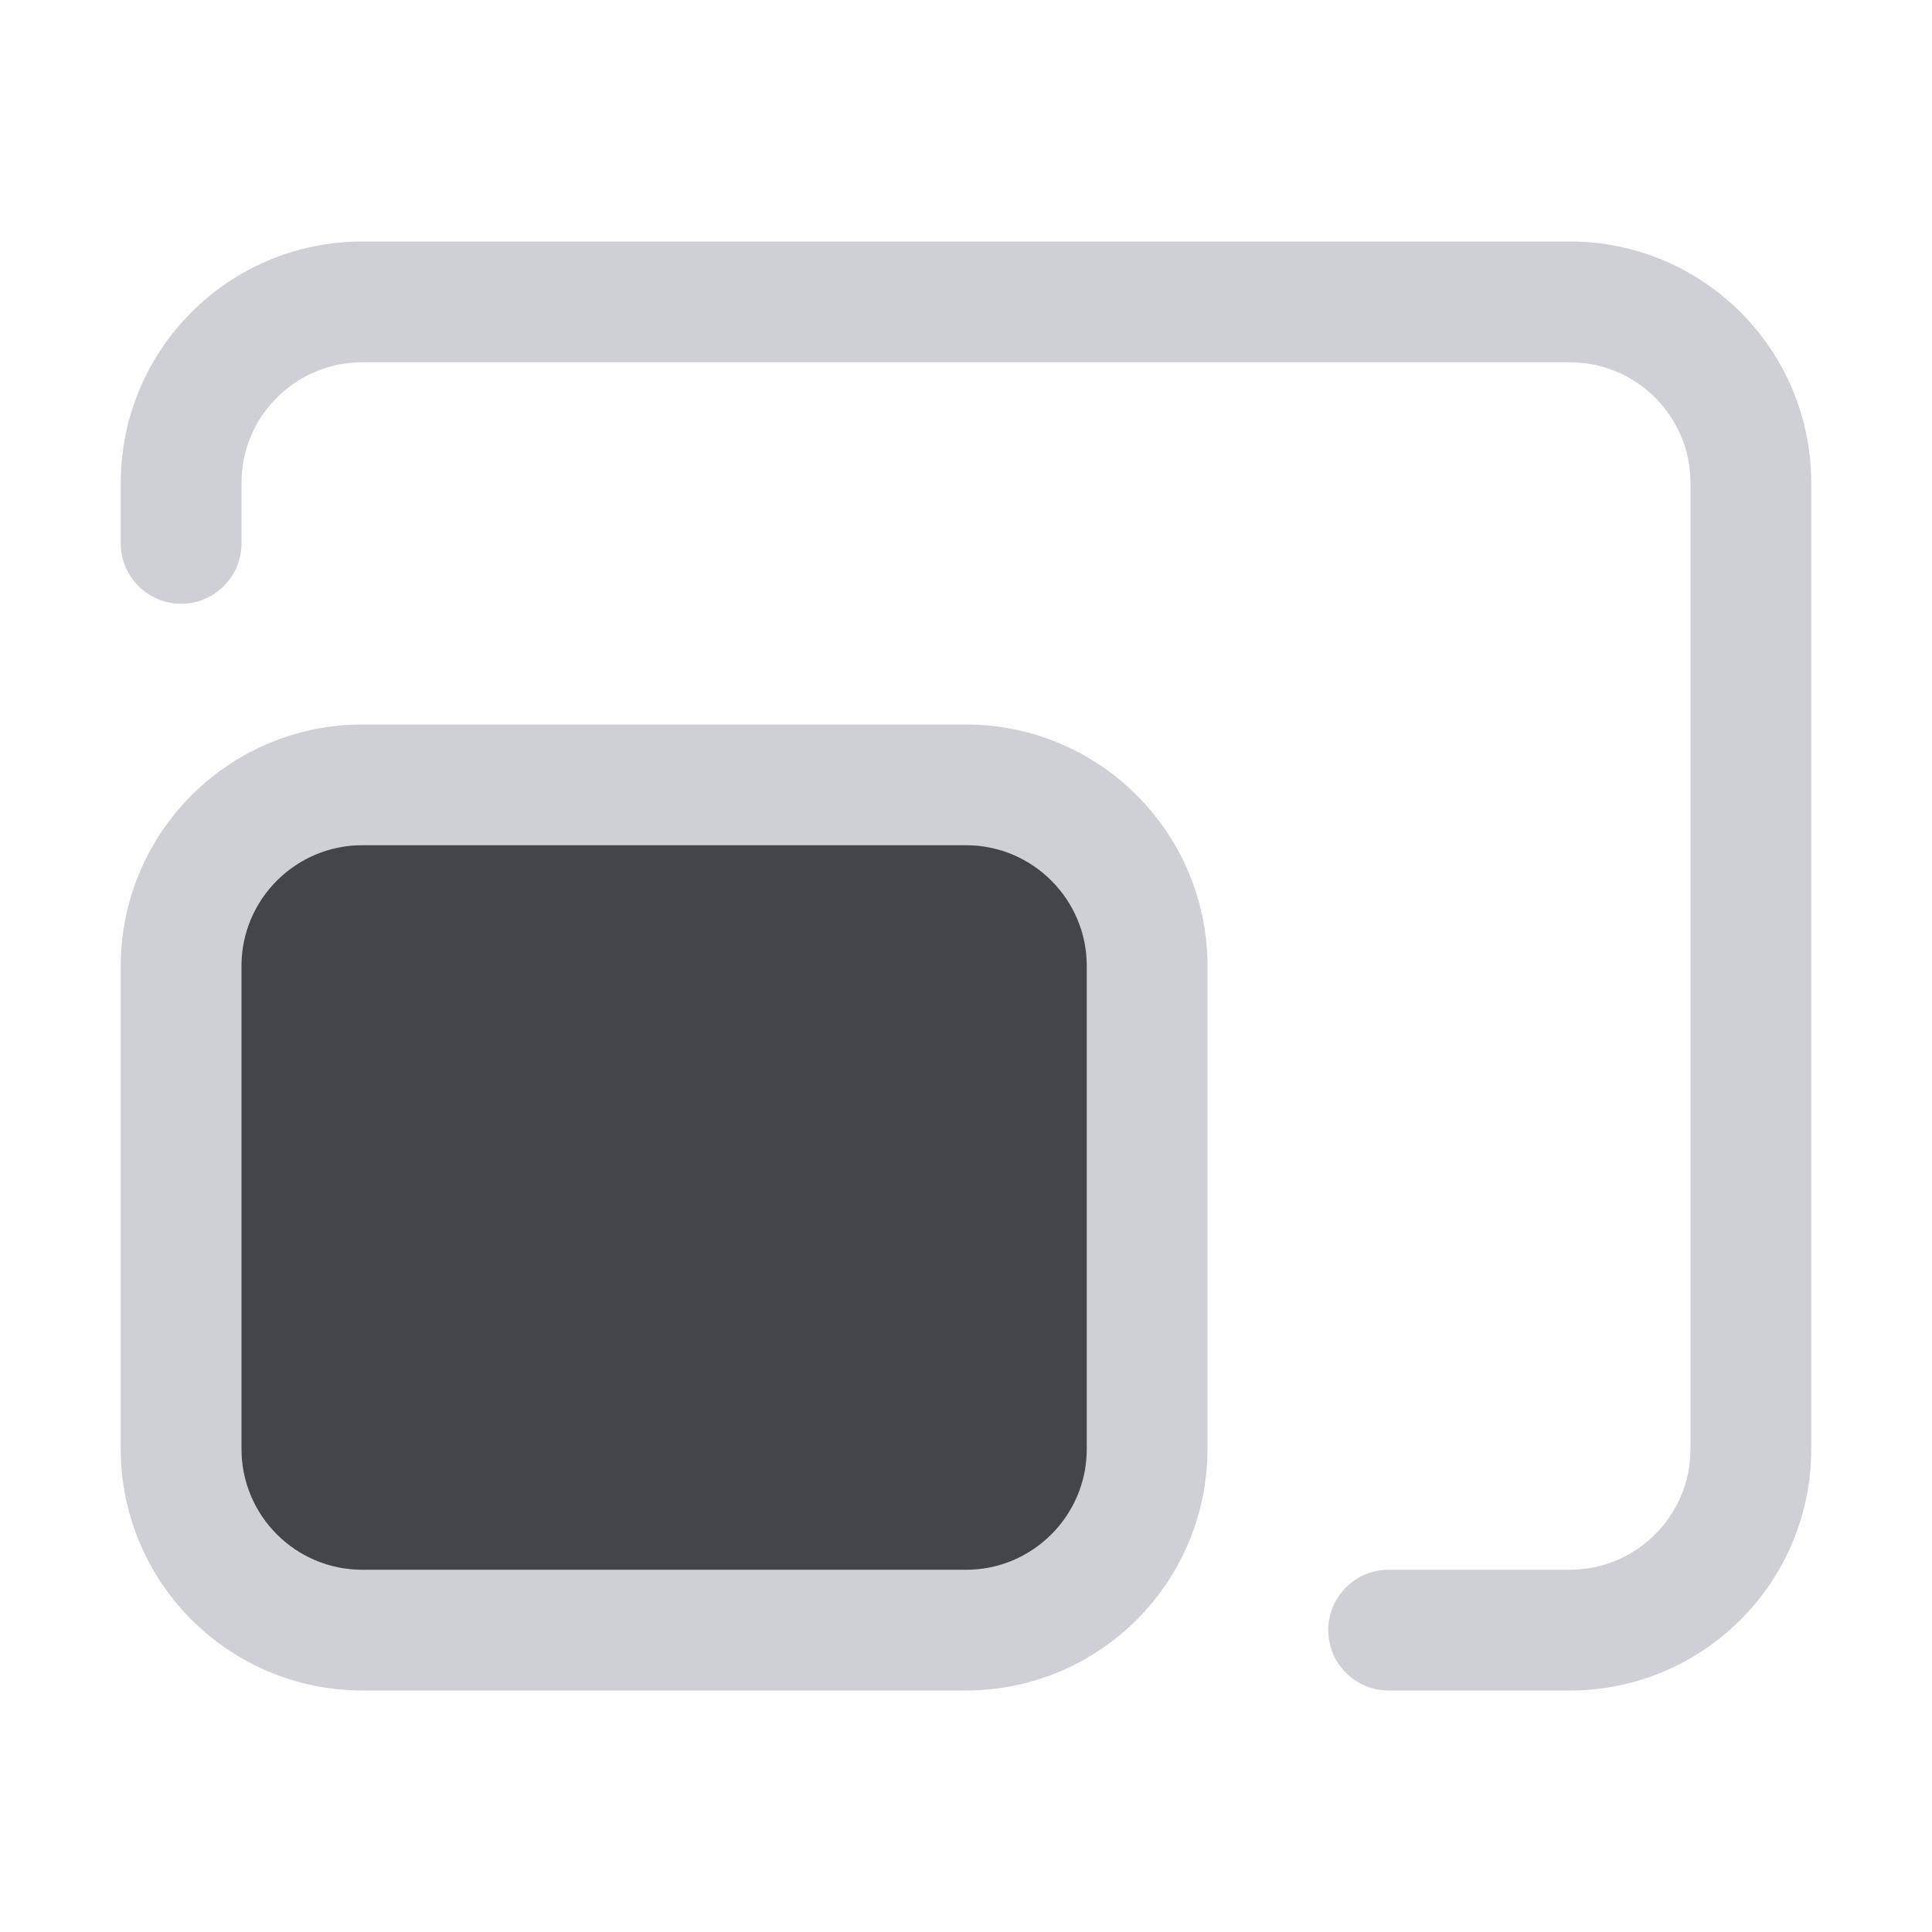 <svg width="16" height="16" viewBox="0 0 16 16" fill="none" xmlns="http://www.w3.org/2000/svg">
<path d="M1.5 8C1.5 7.172 2.172 6.5 3 6.5H8C8.828 6.5 9.5 7.172 9.5 8V12C9.5 12.828 8.828 13.5 8 13.5H3C2.172 13.5 1.5 12.828 1.5 12V8Z" fill="#43454A" stroke="#CED0D6"/>
<path d="M3 2C1.895 2 1 2.895 1 4V4.5C1 4.776 1.224 5 1.5 5C1.776 5 2 4.776 2 4.5V4C2 3.448 2.448 3 3 3H13C13.552 3 14 3.448 14 4V12C14 12.552 13.552 13 13 13H11.5C11.224 13 11 13.224 11 13.5C11 13.776 11.224 14 11.5 14H13C14.105 14 15 13.105 15 12V4C15 2.895 14.105 2 13 2H3Z" fill="#CED0D6"/>
</svg>
